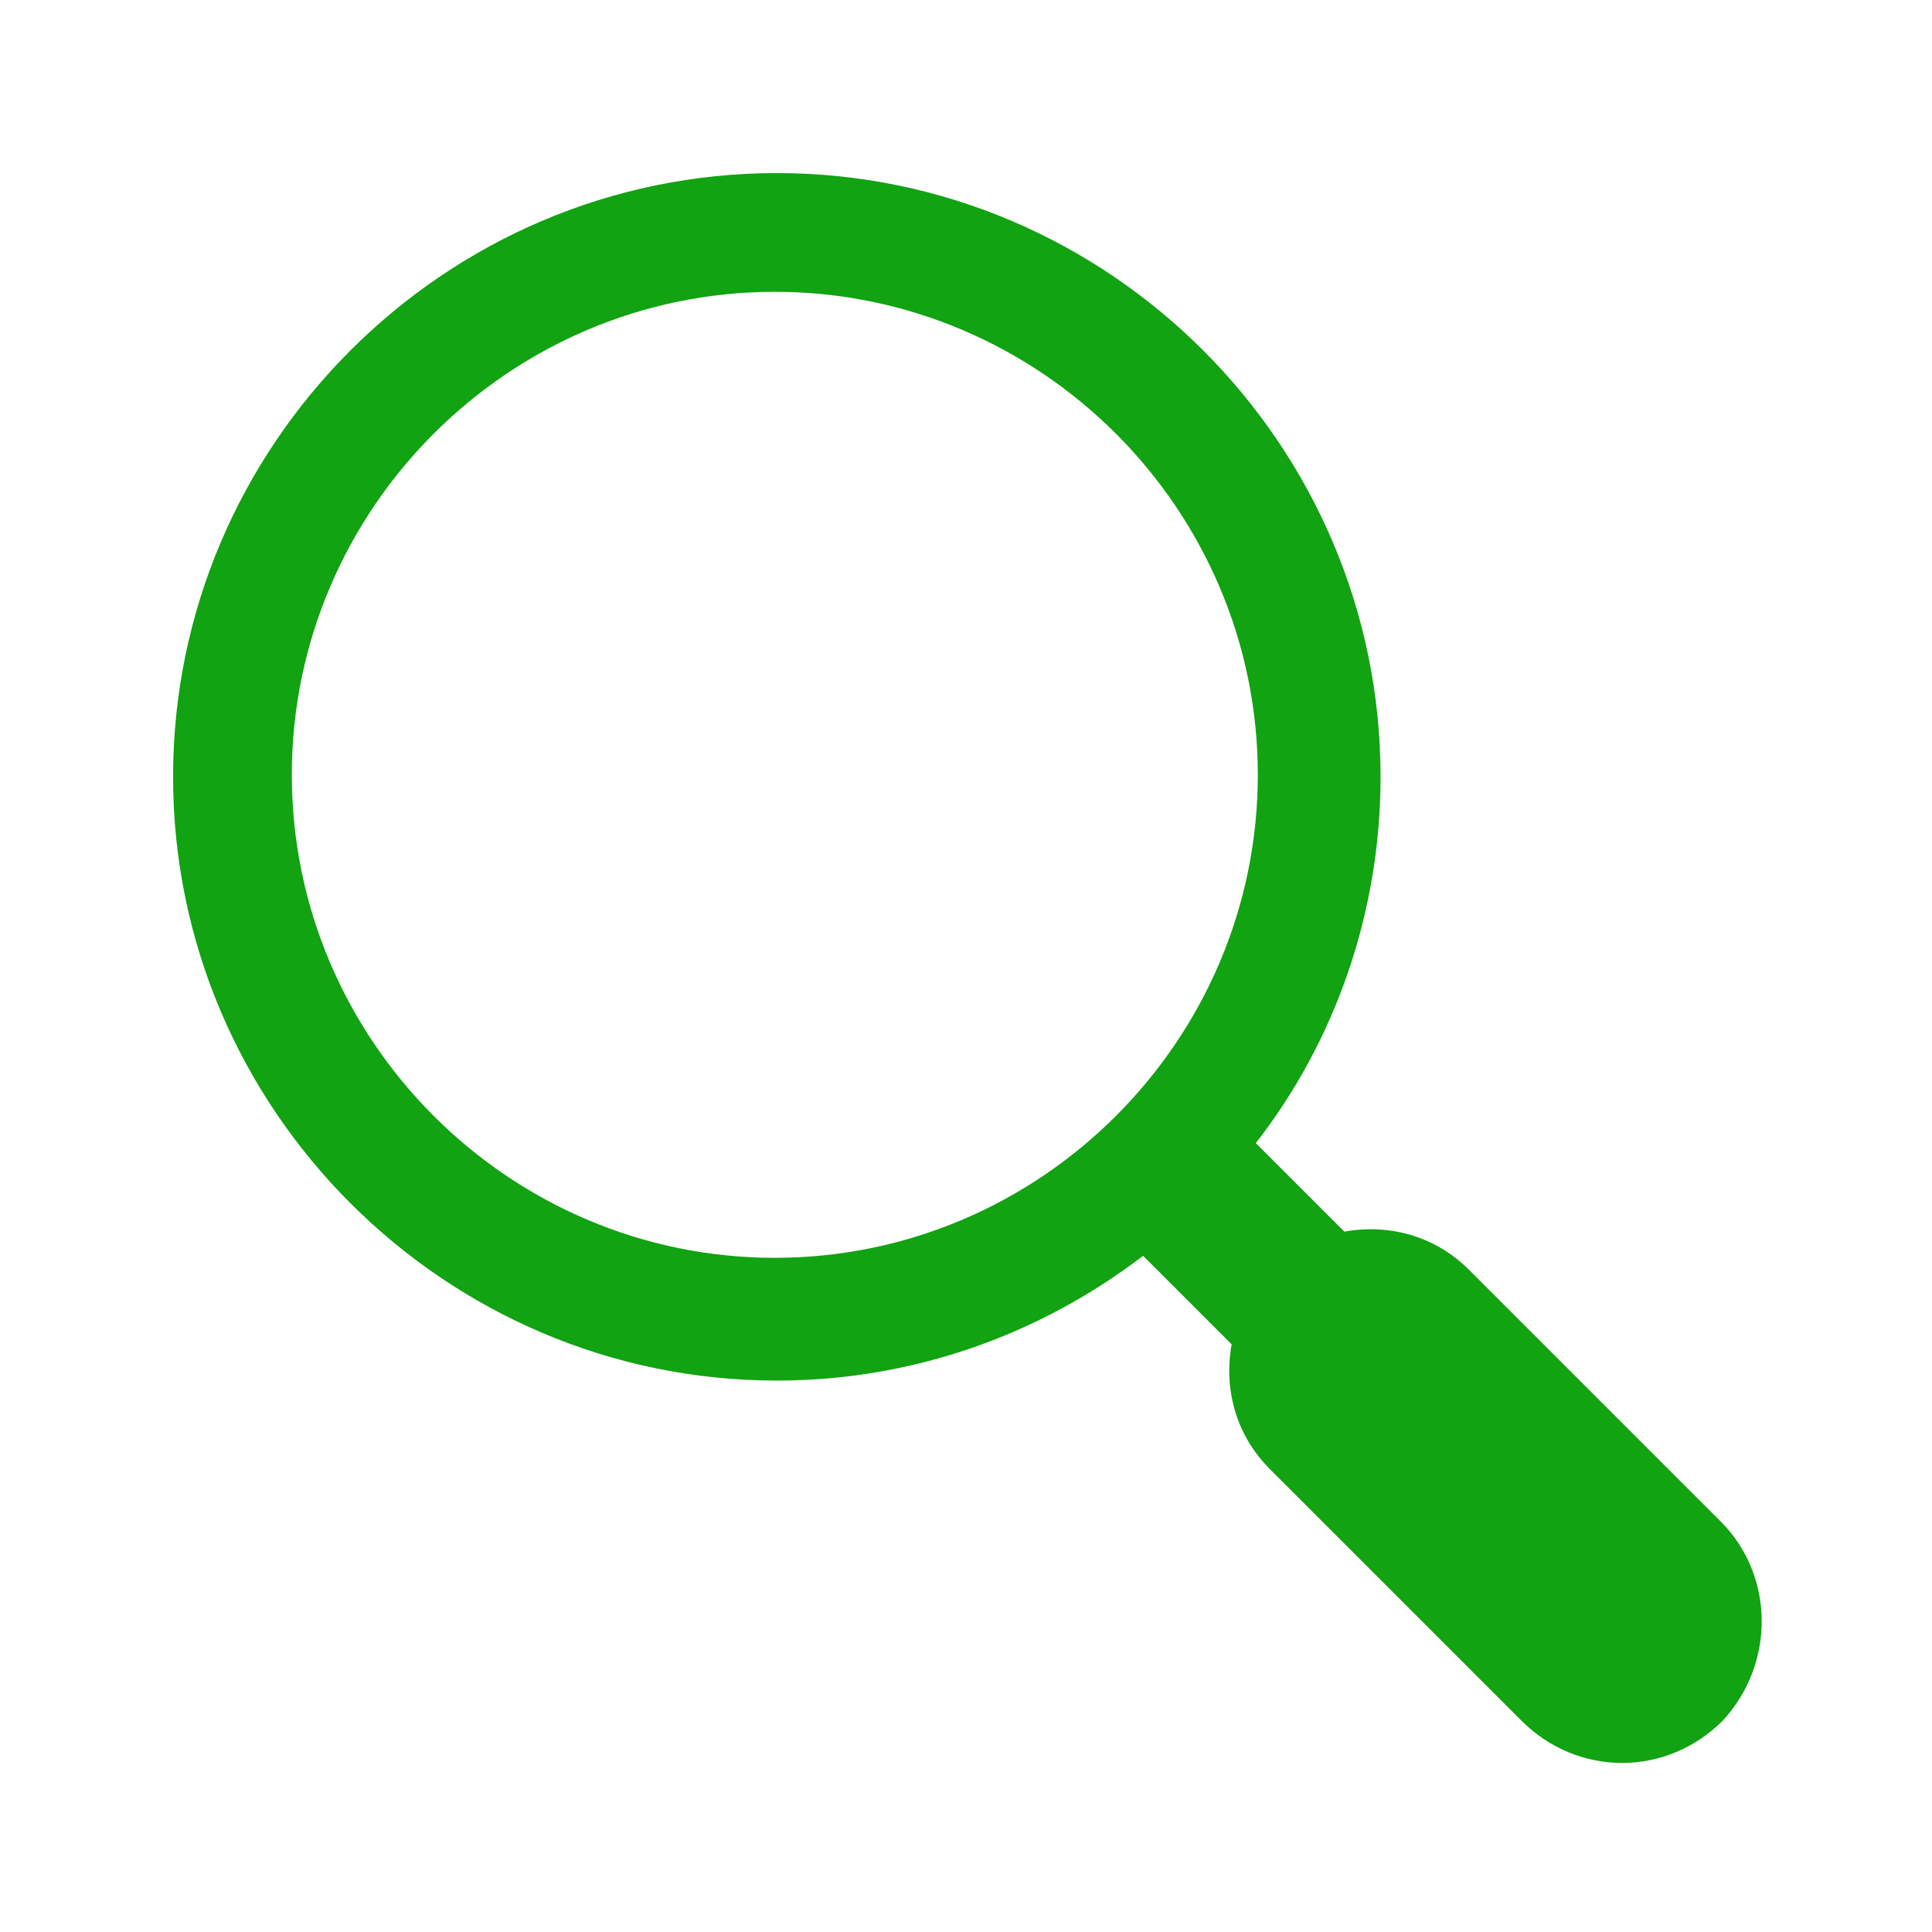 <svg width="96" height="96" xmlns="http://www.w3.org/2000/svg" xmlns:xlink="http://www.w3.org/1999/xlink" xml:space="preserve" overflow="hidden"><g transform="translate(-932 -365)"><path d="M1017.5 440.6 1005 428.1C1003.3 426.4 1001 425.8 998.8 426.2L994.4 421.8C998.3 416.8 1000.6 410.4 1000.6 403.6 1000.6 387.1 987.1 373.6 970.6 373.6 954.1 373.6 940.6 387.1 940.6 403.6 940.6 420.1 954.1 433.6 970.6 433.6 977.4 433.6 983.7 431.3 988.8 427.4L993.2 431.8C992.8 434 993.4 436.3 995.1 438L1007.6 450.5C1009 451.9 1010.8 452.6 1012.6 452.6 1014.4 452.6 1016.2 451.9 1017.6 450.5 1020.2 447.7 1020.2 443.3 1017.5 440.6ZM970.5 427.5C957.3 427.5 946.5 416.7 946.5 403.5 946.5 390.3 957.3 379.5 970.5 379.5 983.7 379.5 994.5 390.3 994.5 403.5 994.5 416.7 983.7 427.5 970.5 427.5Z" fill="#11A311"/></g></svg>